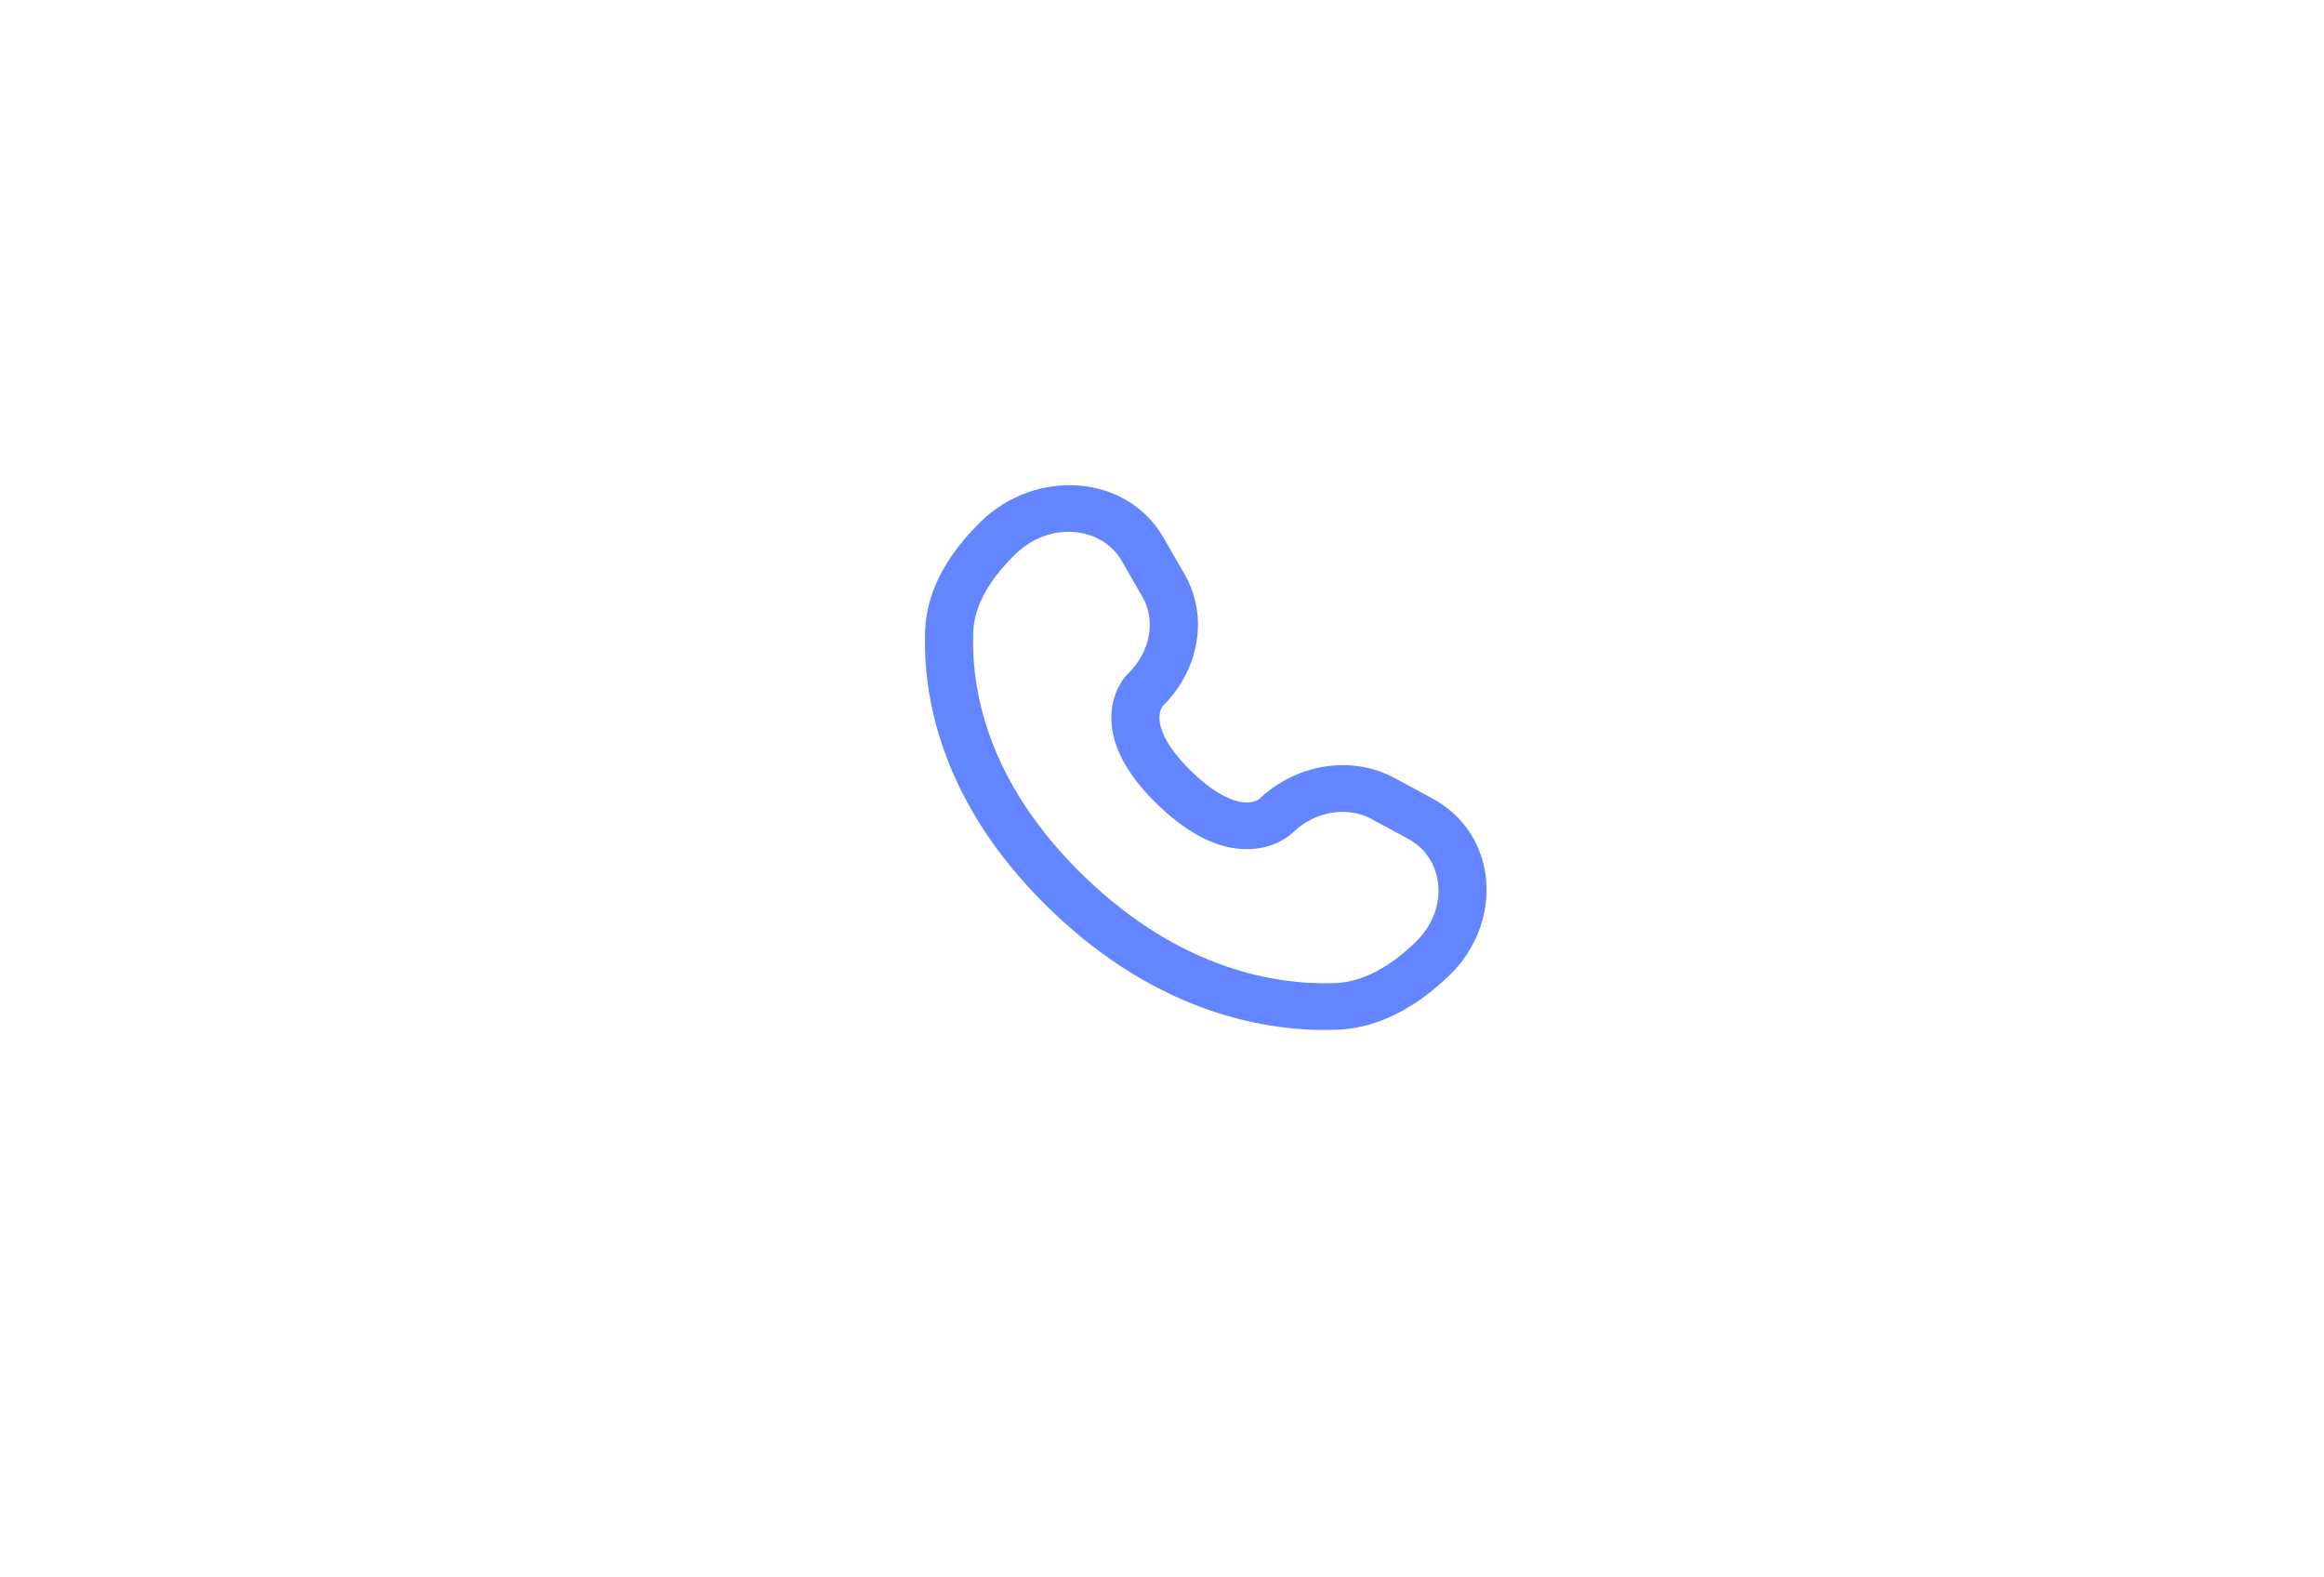 <svg width="56" height="38" viewBox="0 0 56 38" fill="none" xmlns="http://www.w3.org/2000/svg">
<g filter="url(#filter0_d_3052_3773)">
<rect x="4" y="3" width="48" height="30" rx="8" fill="white" shape-rendering="crispEdges"/>
<path fill-rule="evenodd" clip-rule="evenodd" d="M23.646 11.555C24.946 10.295 27.139 10.391 28.043 11.963L28.545 12.835C29.136 13.862 28.884 15.157 28.02 16.006C28.008 16.021 27.947 16.108 27.939 16.258C27.93 16.45 28 16.895 28.71 17.584C29.421 18.272 29.879 18.341 30.077 18.331C30.233 18.324 30.322 18.265 30.337 18.254C31.213 17.415 32.549 17.171 33.607 17.744L34.507 18.23C36.128 19.108 36.227 21.234 34.928 22.494C34.232 23.168 33.308 23.767 32.222 23.807C30.613 23.866 27.94 23.463 25.294 20.897C22.647 18.331 22.232 15.739 22.293 14.178C22.334 13.125 22.951 12.229 23.646 11.555ZM27.03 12.511C26.567 11.706 25.322 11.521 24.467 12.351C23.867 12.932 23.477 13.574 23.452 14.221C23.401 15.523 23.732 17.792 26.114 20.101C28.496 22.411 30.836 22.732 32.178 22.683C32.846 22.658 33.507 22.28 34.107 21.699C34.962 20.869 34.772 19.662 33.941 19.213L33.042 18.726C32.483 18.423 31.697 18.527 31.145 19.061L31.145 19.062C31.091 19.114 30.746 19.426 30.134 19.455C29.507 19.485 28.748 19.212 27.89 18.379C27.031 17.547 26.75 16.811 26.781 16.203C26.811 15.609 27.132 15.275 27.186 15.223L27.186 15.223C27.738 14.688 27.845 13.926 27.532 13.383L27.03 12.511Z" fill="#6385FF"/>
</g>
<defs>
<filter id="filter0_d_3052_3773" x="0" y="0" width="56" height="38" filterUnits="userSpaceOnUse" color-interpolation-filters="sRGB">
<feFlood flood-opacity="0" result="BackgroundImageFix"/>
<feColorMatrix in="SourceAlpha" type="matrix" values="0 0 0 0 0 0 0 0 0 0 0 0 0 0 0 0 0 0 127 0" result="hardAlpha"/>
<feOffset dy="1"/>
<feGaussianBlur stdDeviation="2"/>
<feComposite in2="hardAlpha" operator="out"/>
<feColorMatrix type="matrix" values="0 0 0 0 0.637 0 0 0 0 0.637 0 0 0 0 0.637 0 0 0 0.25 0"/>
<feBlend mode="normal" in2="BackgroundImageFix" result="effect1_dropShadow_3052_3773"/>
<feBlend mode="normal" in="SourceGraphic" in2="effect1_dropShadow_3052_3773" result="shape"/>
</filter>
</defs>
</svg>

